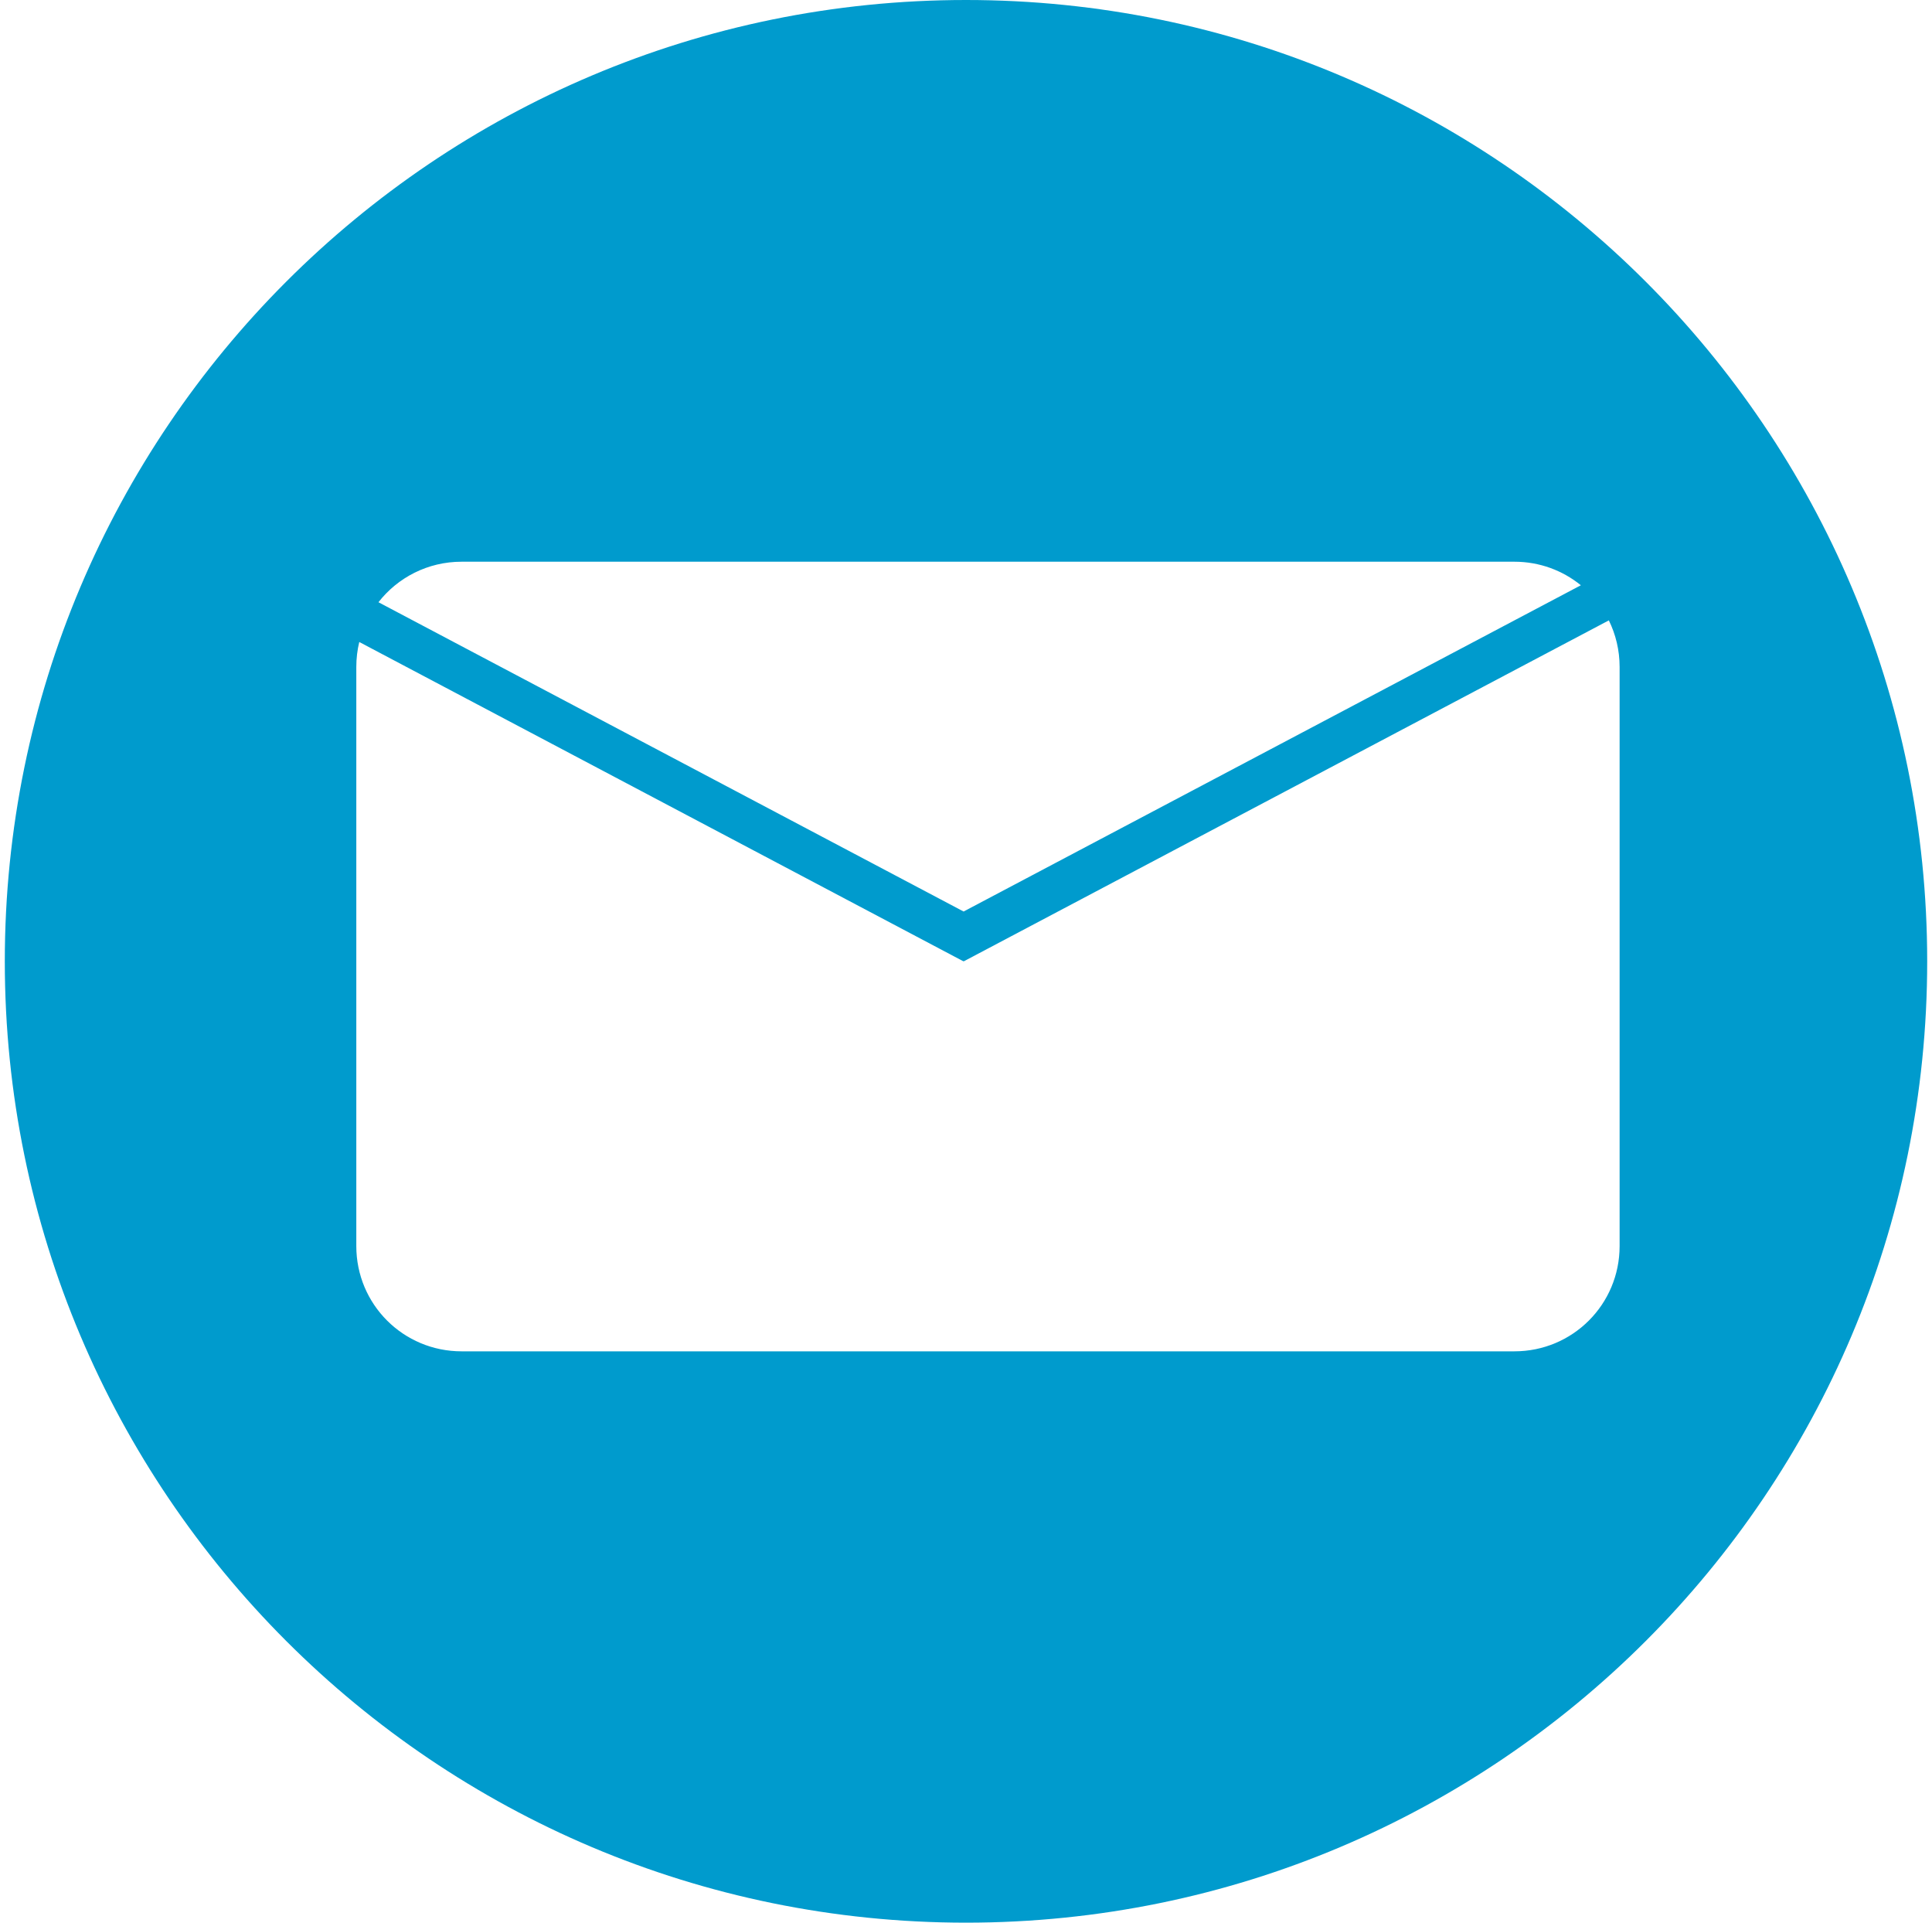 <?xml version="1.0" encoding="UTF-8" standalone="no"?>
<svg width="201px" height="200px" viewBox="0 0 201 200" version="1.1" xmlns="http://www.w3.org/2000/svg" xmlns:xlink="http://www.w3.org/1999/xlink" xmlns:sketch="http://www.bohemiancoding.com/sketch/ns">
    <title>Email</title>
    <description>Created with Sketch (http://www.bohemiancoding.com/sketch)</description>
    <defs></defs>
    <g id="Page 1" stroke="none" stroke-width="1" fill="none" fill-rule="evenodd">
        <path d="M48.025,58.431 C44.502,58.431 41.376,60.078 39.374,62.646 L100.25,94.818 L164.468,60.88 C162.585,59.348 160.179,58.431 157.55,58.431 Z M37.377,66.782 C37.175,67.615 37.069,68.485 37.069,69.381 L37.069,129.619 C37.069,135.686 41.957,140.569 48.025,140.569 L157.55,140.569 C163.618,140.569 168.5,135.686 168.5,129.619 L168.5,69.381 C168.5,67.638 168.097,65.993 167.379,64.533 L100.267,100 L100.25,99.956 L100.233,100 Z M100.5,0 C155.729,0 200.5,44.771 200.5,100 C200.5,155.229 155.729,200 100.5,200 C45.271,200 0.5,155.229 0.5,100 C0.5,44.771 45.271,0 100.5,0 Z M173.5,61.298 L171.81,57 Z M173.5,61.298" id="Email" fill="#009BCD"></path>
    </g>
</svg>